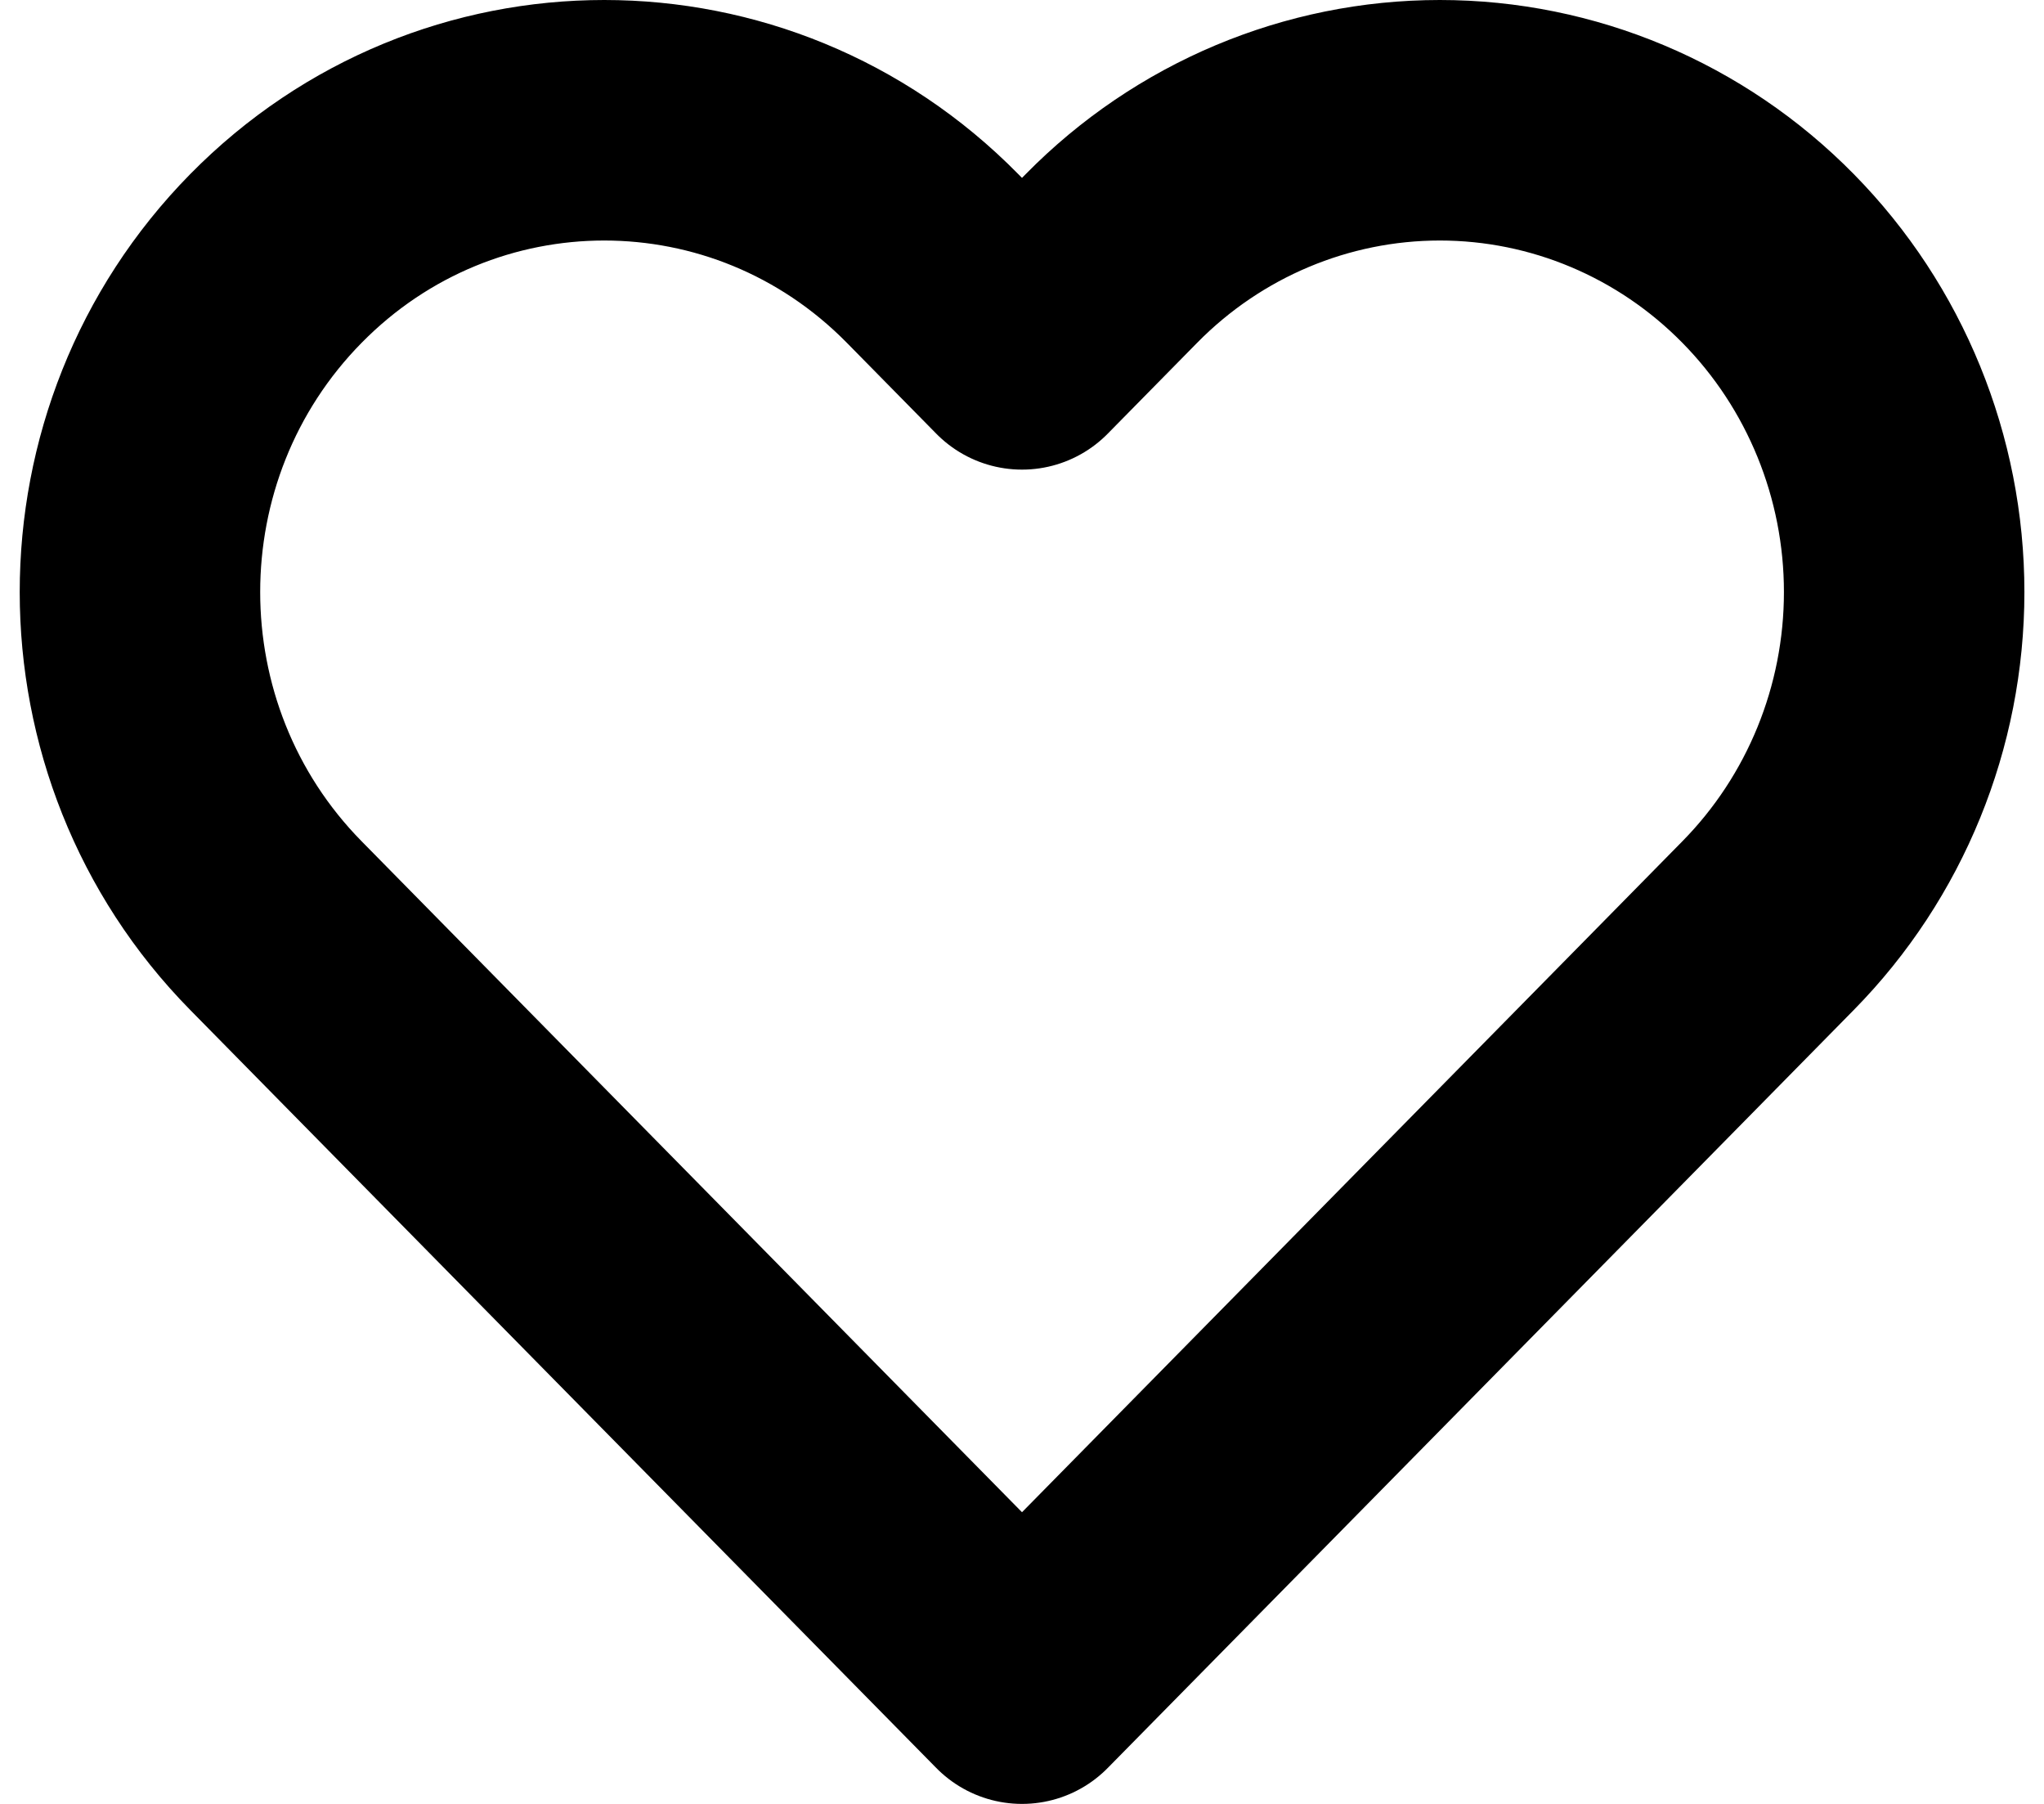 <svg width="17" height="15" viewBox="0 0 17 15" fill="none" xmlns="http://www.w3.org/2000/svg">
<path fill-rule="evenodd" clip-rule="evenodd" d="M14.705 2.149C13.981 1.413 12.999 1 11.975 1C10.951 1 9.968 1.413 9.244 2.149L8.5 2.905L7.756 2.149C6.248 0.617 3.803 0.617 2.295 2.149C0.787 3.681 0.787 6.165 2.295 7.697L3.039 8.453L8.5 14L13.961 8.453L14.705 7.697C15.43 6.961 15.837 5.963 15.837 4.923C15.837 3.883 15.43 2.885 14.705 2.149Z" stroke="black" stroke-width="2" stroke-linecap="round" stroke-linejoin="round"/>
</svg>
